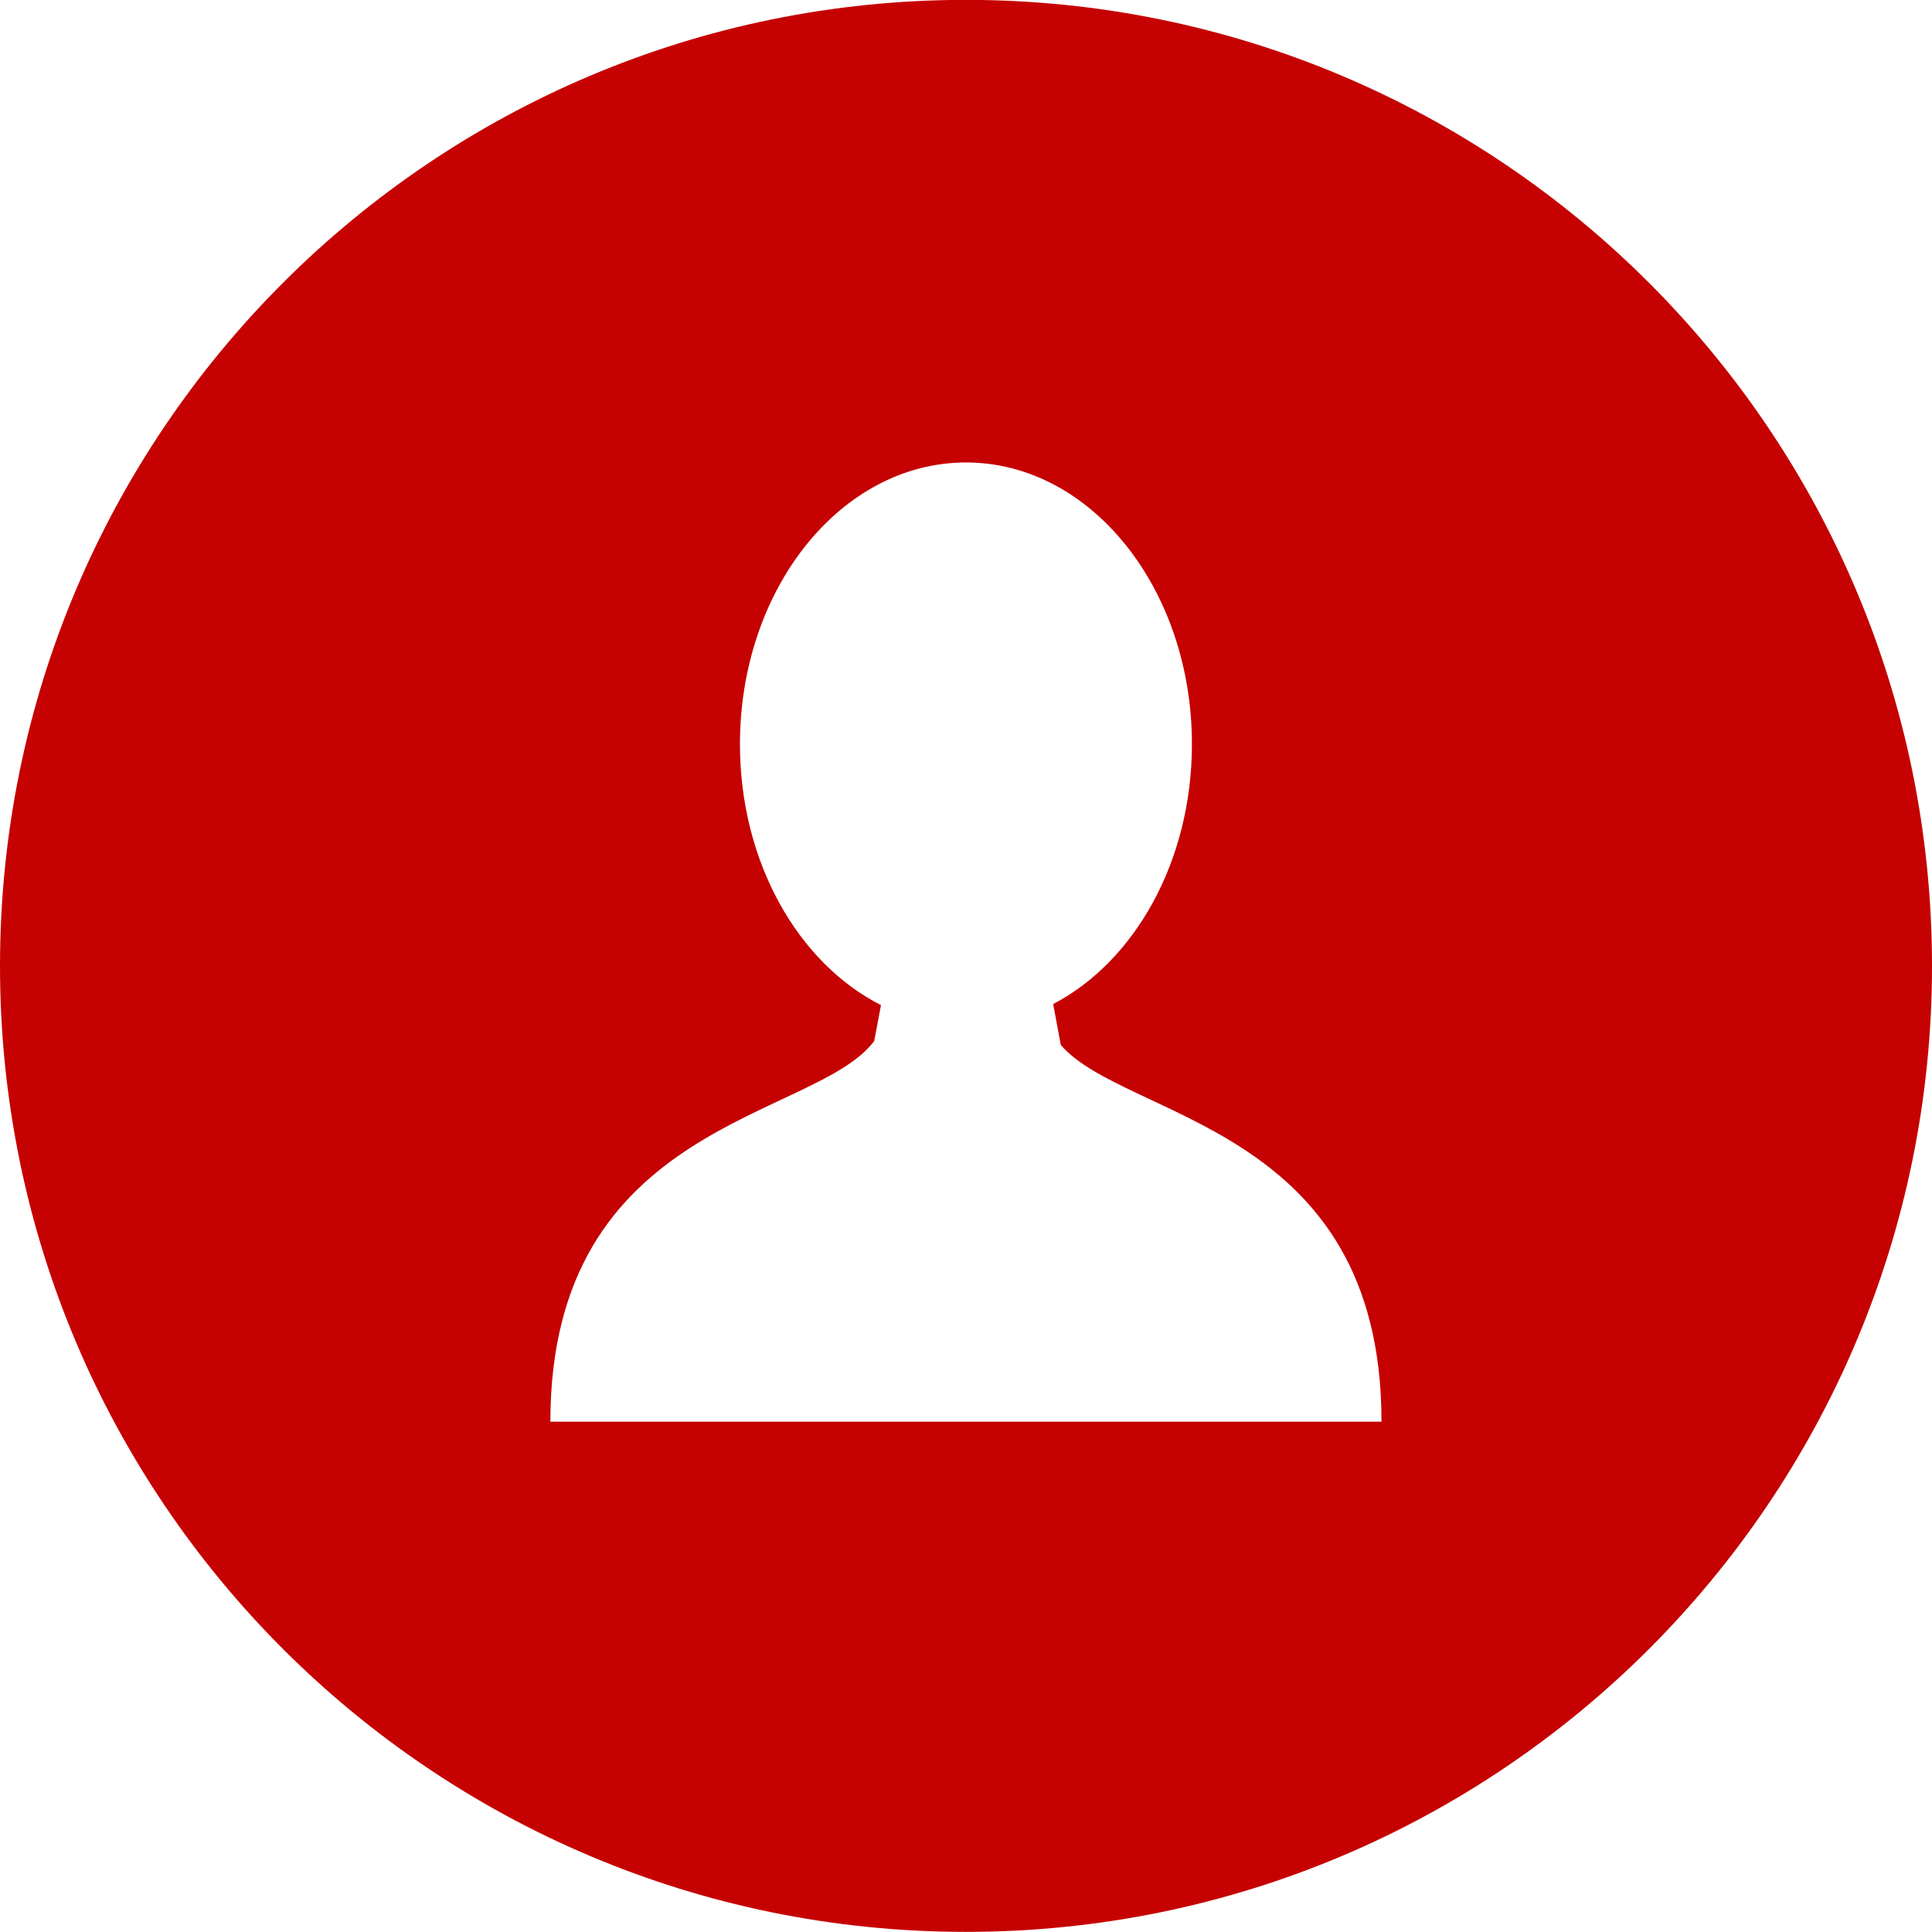 <svg 
 xmlns="http://www.w3.org/2000/svg"
 xmlns:xlink="http://www.w3.org/1999/xlink"
 width="16px" height="16px">
<path fill-rule="evenodd"  fill="rgb(197, 1, 1)"
 d="M8.000,-0.001 C3.582,-0.001 0.000,3.581 0.000,8.000 C0.000,12.417 3.582,15.999 8.000,15.999 C12.418,15.999 16.000,12.417 16.000,8.000 C16.000,3.581 12.418,-0.001 8.000,-0.001 ZM8.024,11.774 L8.024,11.774 L7.975,11.774 L4.558,11.774 C4.558,9.275 6.753,9.275 7.240,8.621 L7.296,8.324 C6.611,7.977 6.128,7.141 6.128,6.163 C6.128,4.875 6.966,3.830 8.000,3.830 C9.033,3.830 9.871,4.875 9.871,6.163 C9.871,7.132 9.397,7.963 8.722,8.315 L8.785,8.654 C9.319,9.276 11.441,9.316 11.441,11.774 L8.024,11.774 Z"/>
</svg>